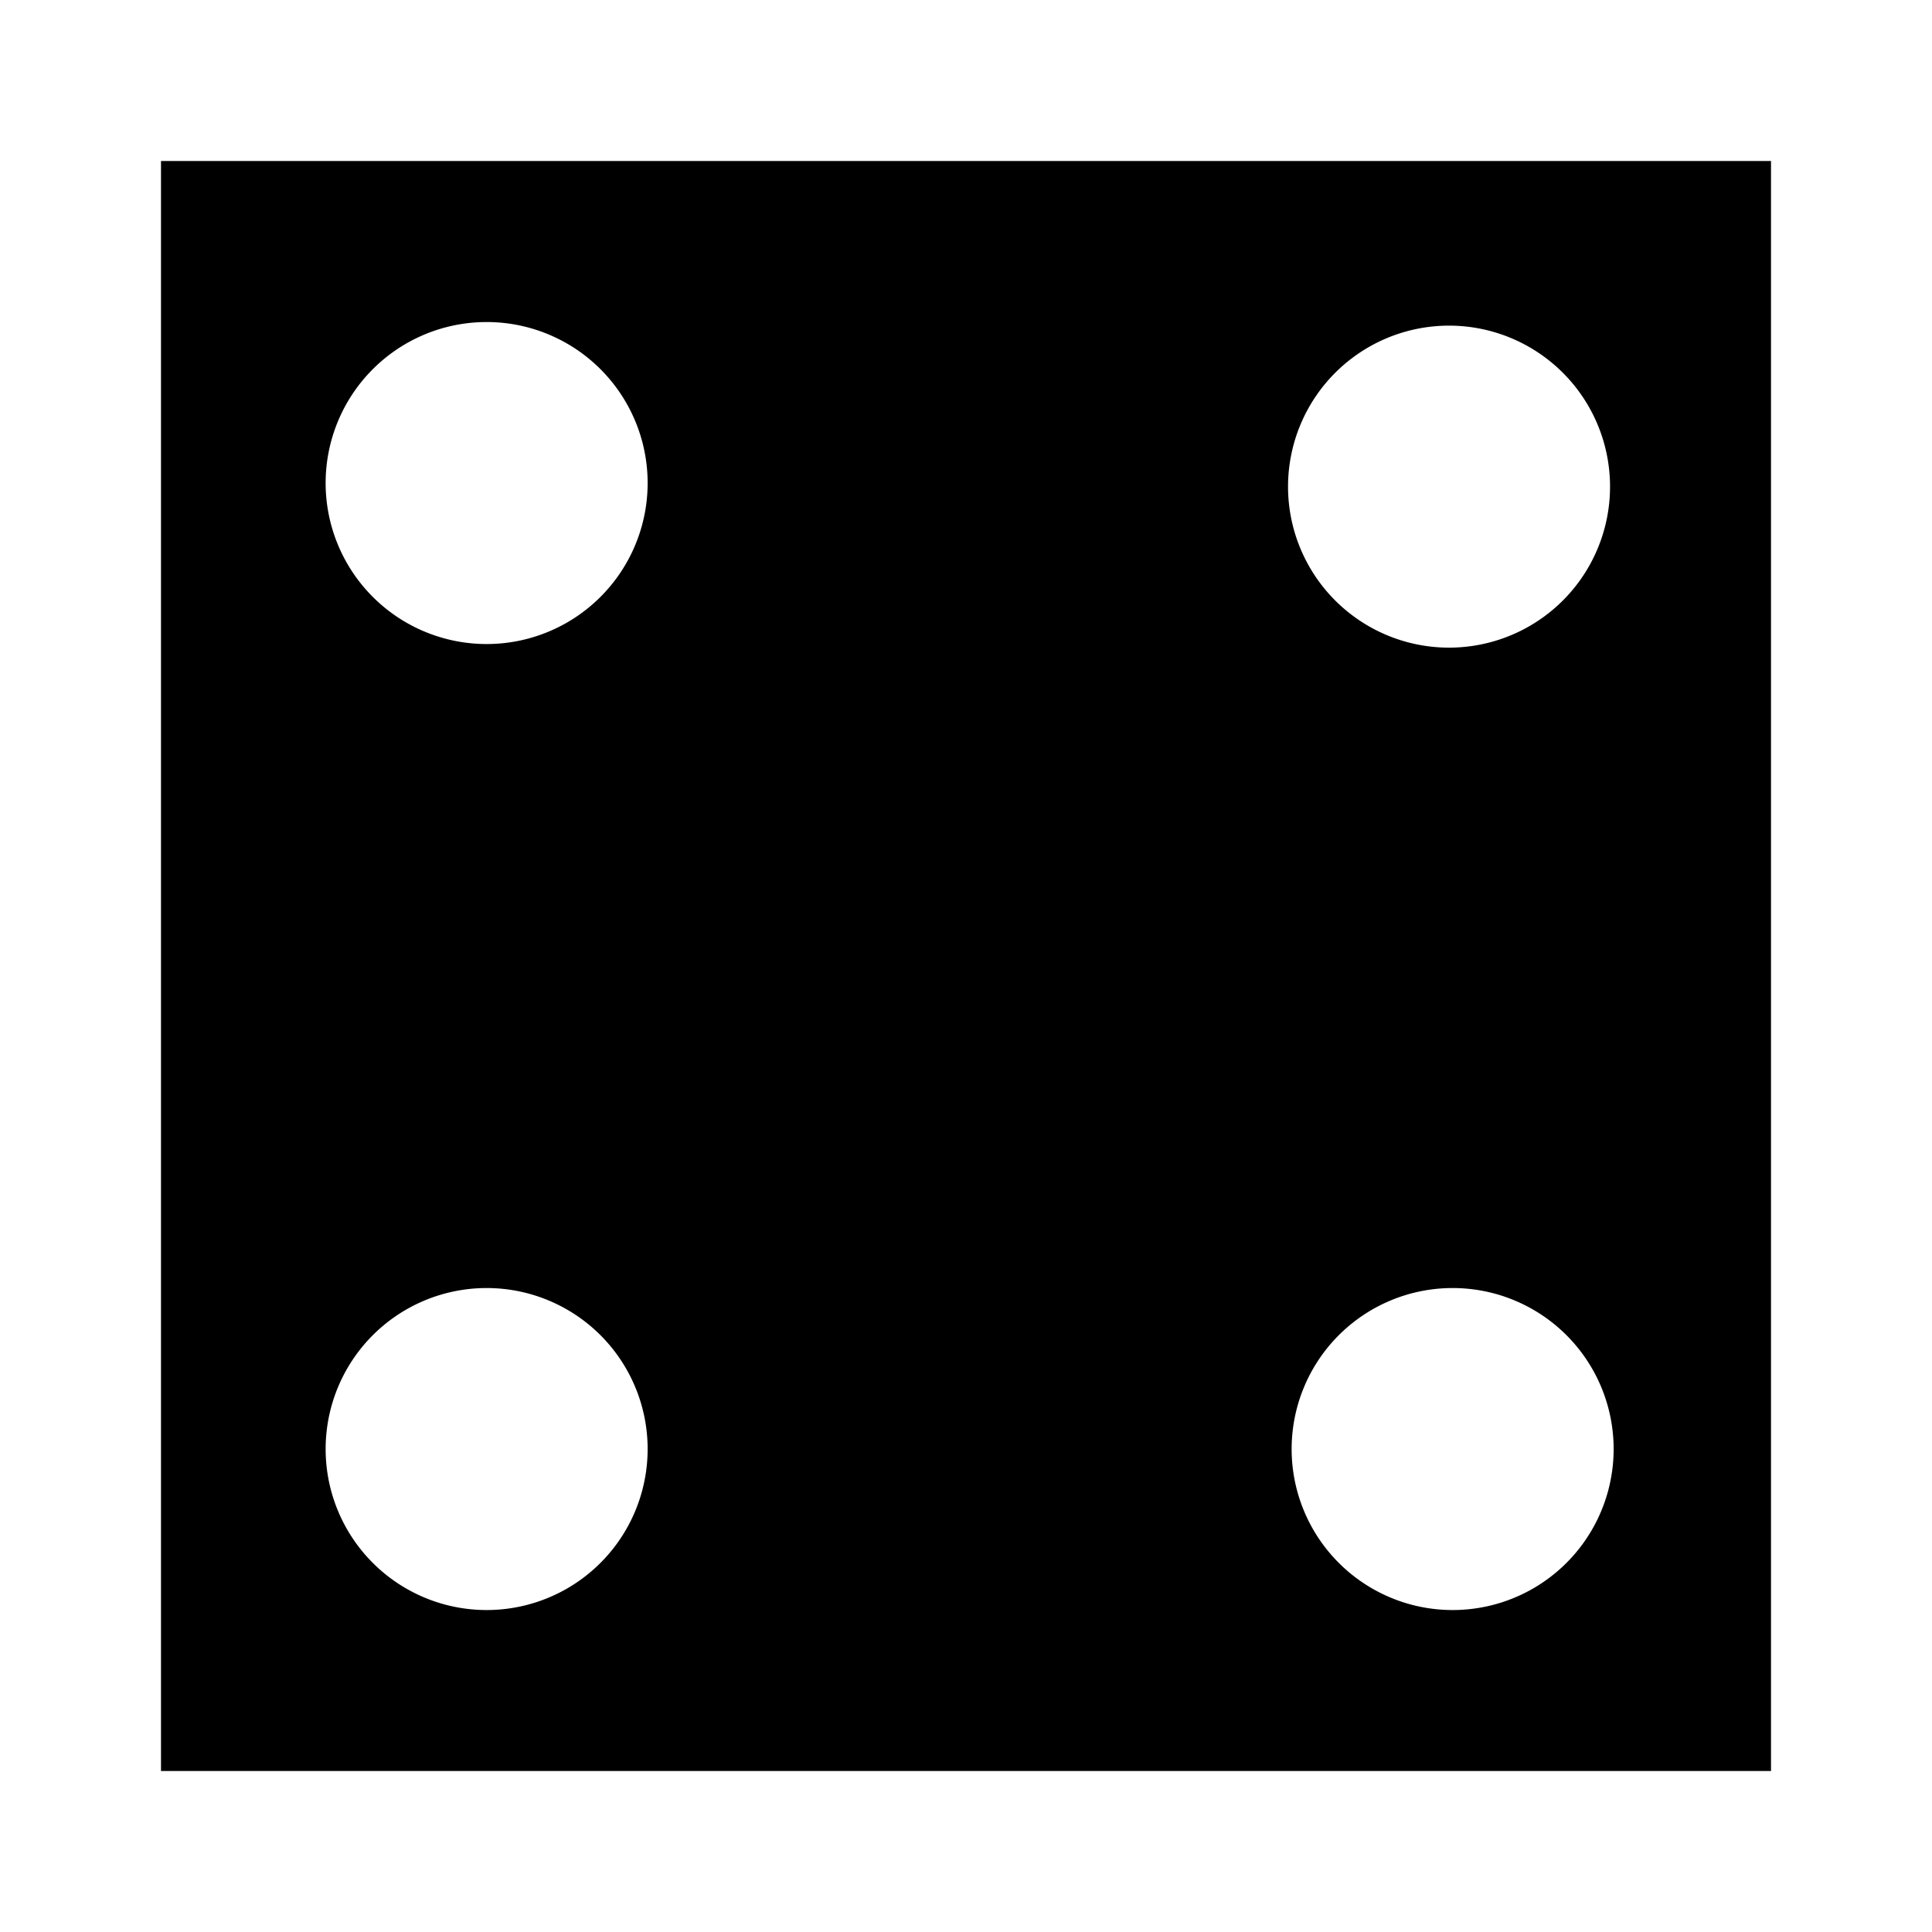 <svg viewBox="0 0 24 24" xmlns="http://www.w3.org/2000/svg"><path fill="currentColor" fill-rule="evenodd" d="M22 2H2v20h20V2zM6 8a2 2 0 10.001-3.999A2 2 0 006 8zm0 12a2 2 0 10.001-3.999A2 2 0 006 20zM20 6a2 2 0 11-3.999.001A2 2 0 0120 6zm-2 14a2 2 0 10.001-3.999A2 2 0 0018 20z"/></svg>

